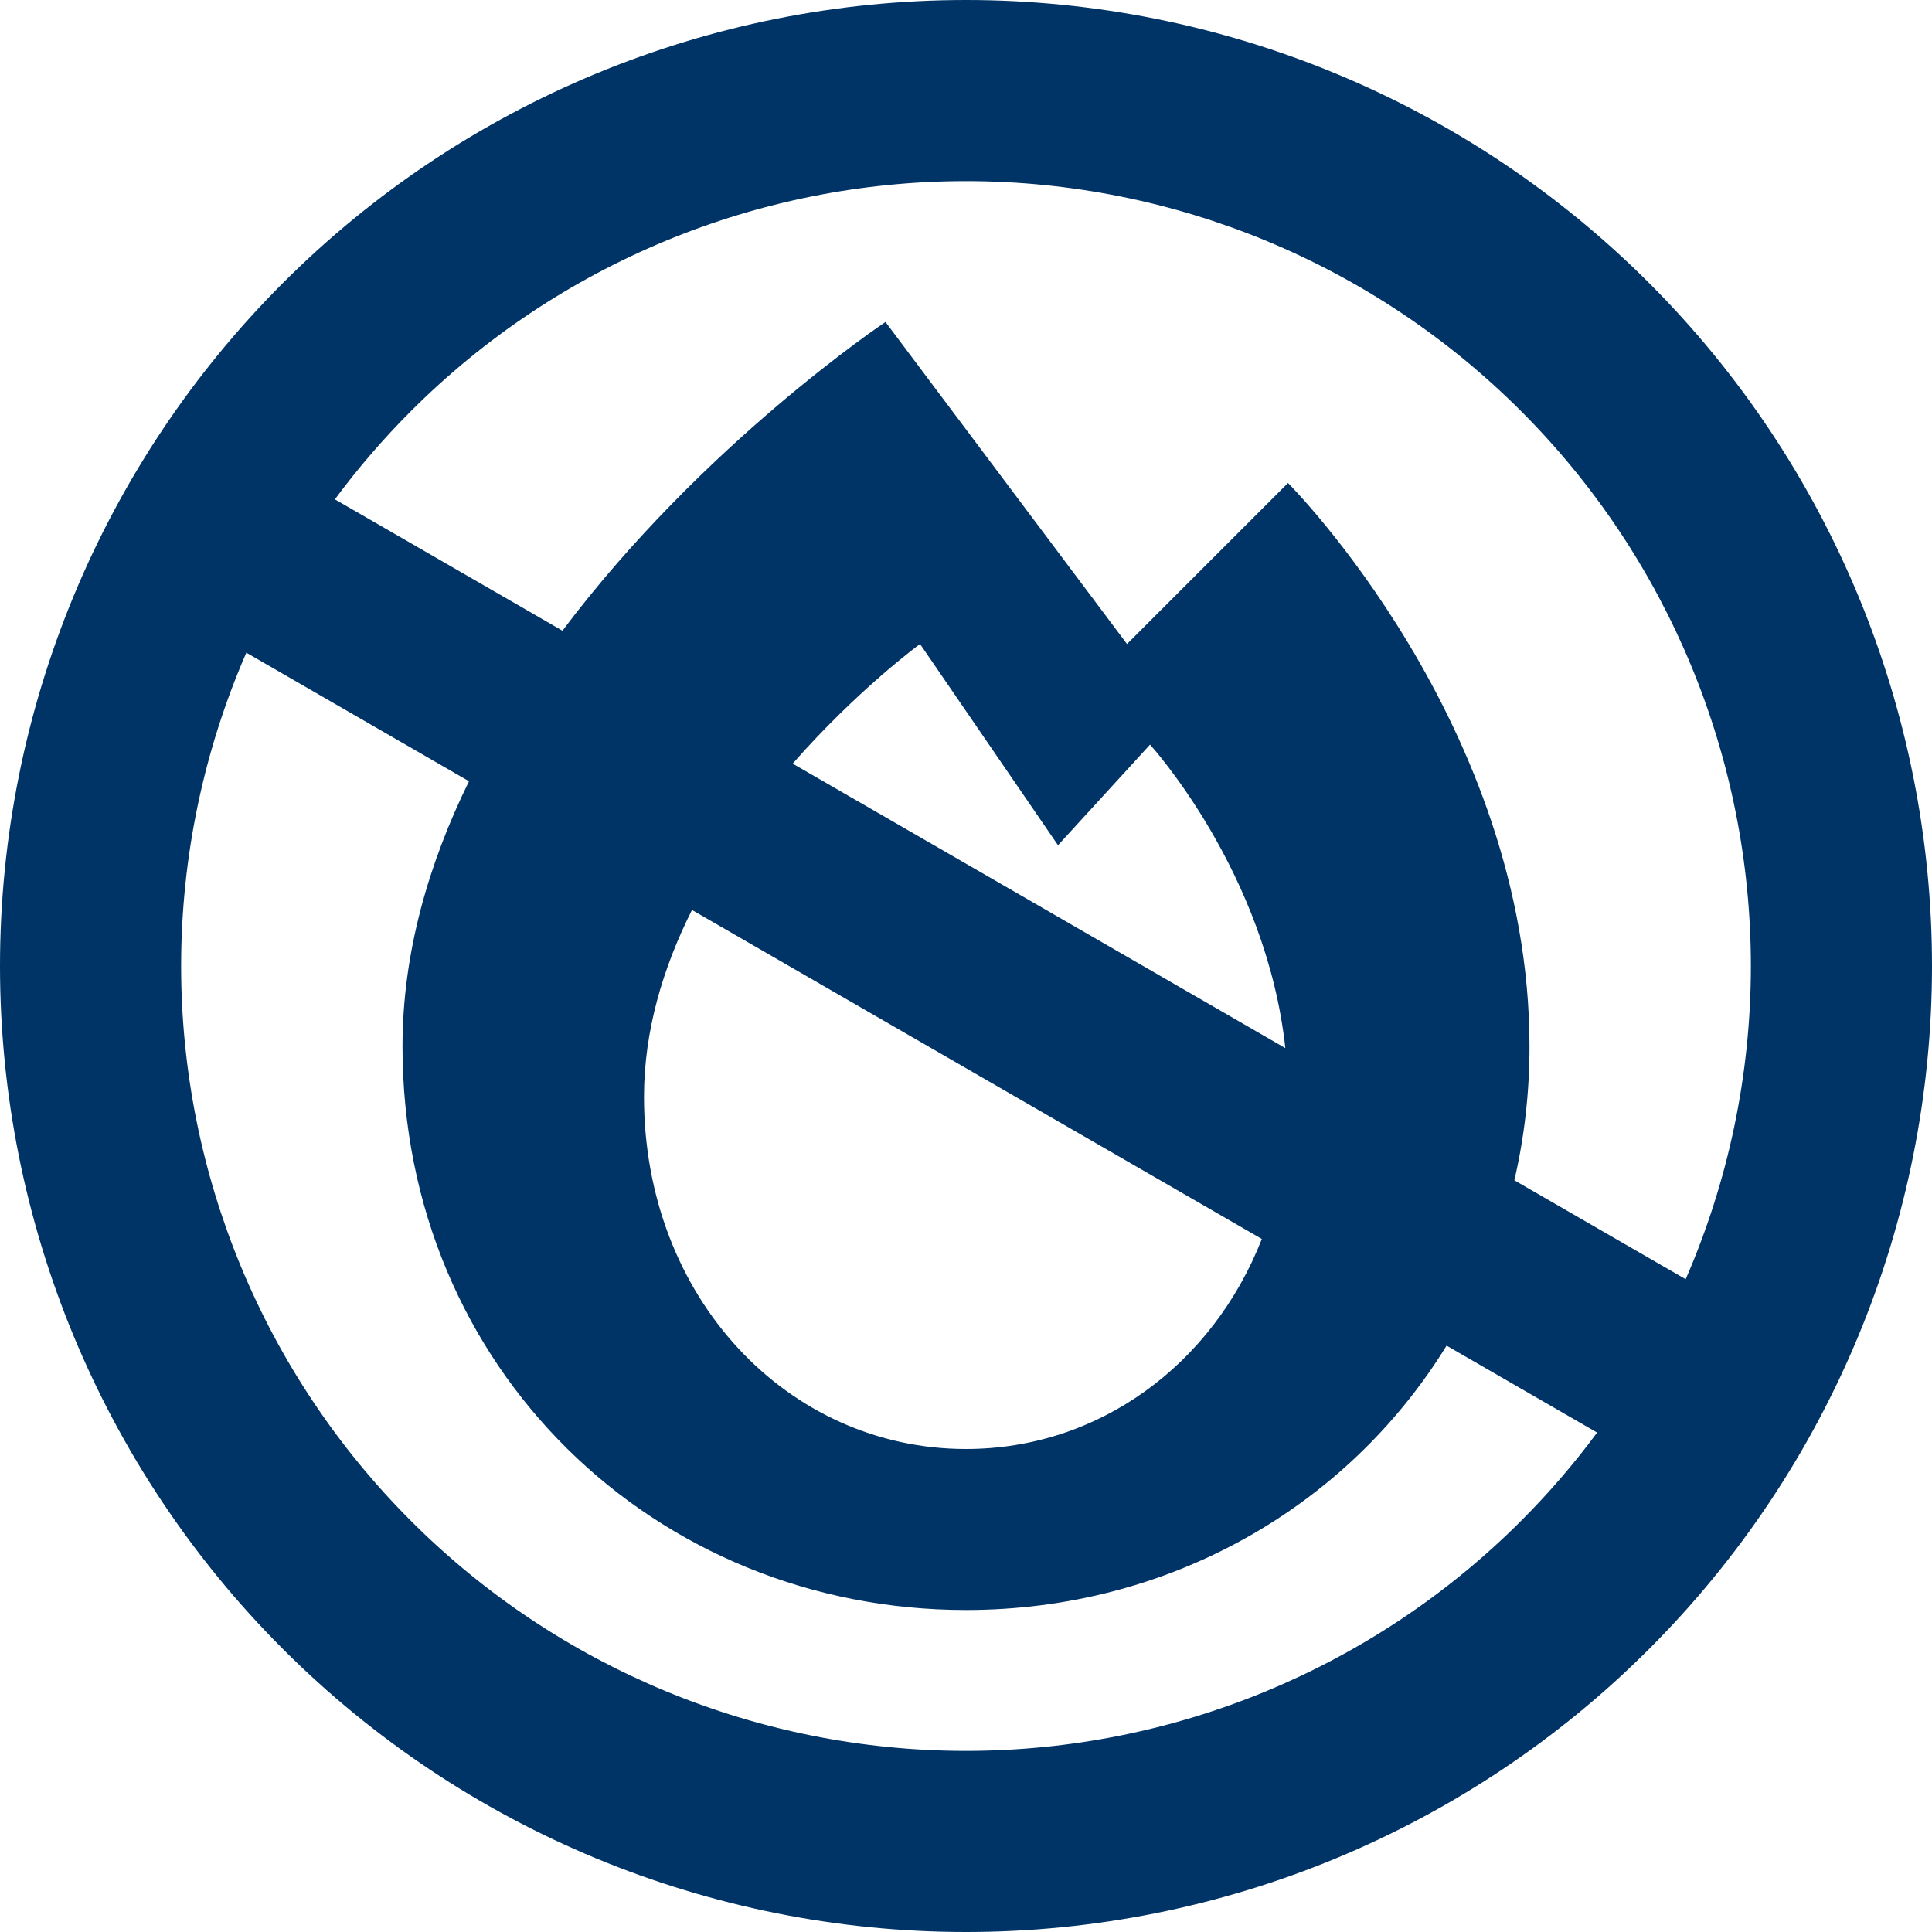 <svg width="24" height="24" viewBox="0 0 24 24" fill="none" xmlns="http://www.w3.org/2000/svg">
<path fill-rule="evenodd" clip-rule="evenodd" d="M18.894 5.106C20.723 6.934 21.75 9.414 21.75 12C21.75 13.352 21.469 14.675 20.94 15.891L18.812 14.662C18.935 14.133 19 13.577 19 13C19 9 16 6 16 6L14 8L11 4C11 4 8.734 5.51 6.987 7.835L4.16 6.203C4.446 5.817 4.762 5.45 5.106 5.106C6.934 3.277 9.414 2.25 12 2.25C14.586 2.25 17.066 3.277 18.894 5.106ZM3.06 8.108L5.826 9.705C5.326 10.724 5 11.835 5 13C5 17 8.132 20 12 20C14.524 20 16.738 18.719 17.97 16.716L19.84 17.796C19.554 18.183 19.238 18.55 18.894 18.894C17.066 20.723 14.586 21.75 12 21.75C9.414 21.75 6.934 20.723 5.106 18.894C3.277 17.066 2.25 14.586 2.25 12C2.25 10.648 2.531 9.325 3.06 8.108ZM3.515 3.515C1.264 5.765 0 8.817 0 12C0 15.183 1.264 18.235 3.515 20.485C5.765 22.736 8.817 24 12 24C15.183 24 18.235 22.736 20.485 20.485C22.736 18.235 24 15.183 24 12C24 8.817 22.736 5.765 20.485 3.515C18.235 1.264 15.183 0 12 0C8.817 0 5.765 1.264 3.515 3.515ZM12 18C13.646 18 15.061 16.958 15.675 15.391L8.596 11.304C8.241 12.011 8 12.796 8 13.625C8 16.125 9.79 18 12 18ZM9.847 9.486L15.967 13.02C15.729 10.828 14.286 9.25 14.286 9.25L13.143 10.5L11.429 8C11.429 8 10.658 8.562 9.847 9.486Z" fill="#003366"/>
</svg>
